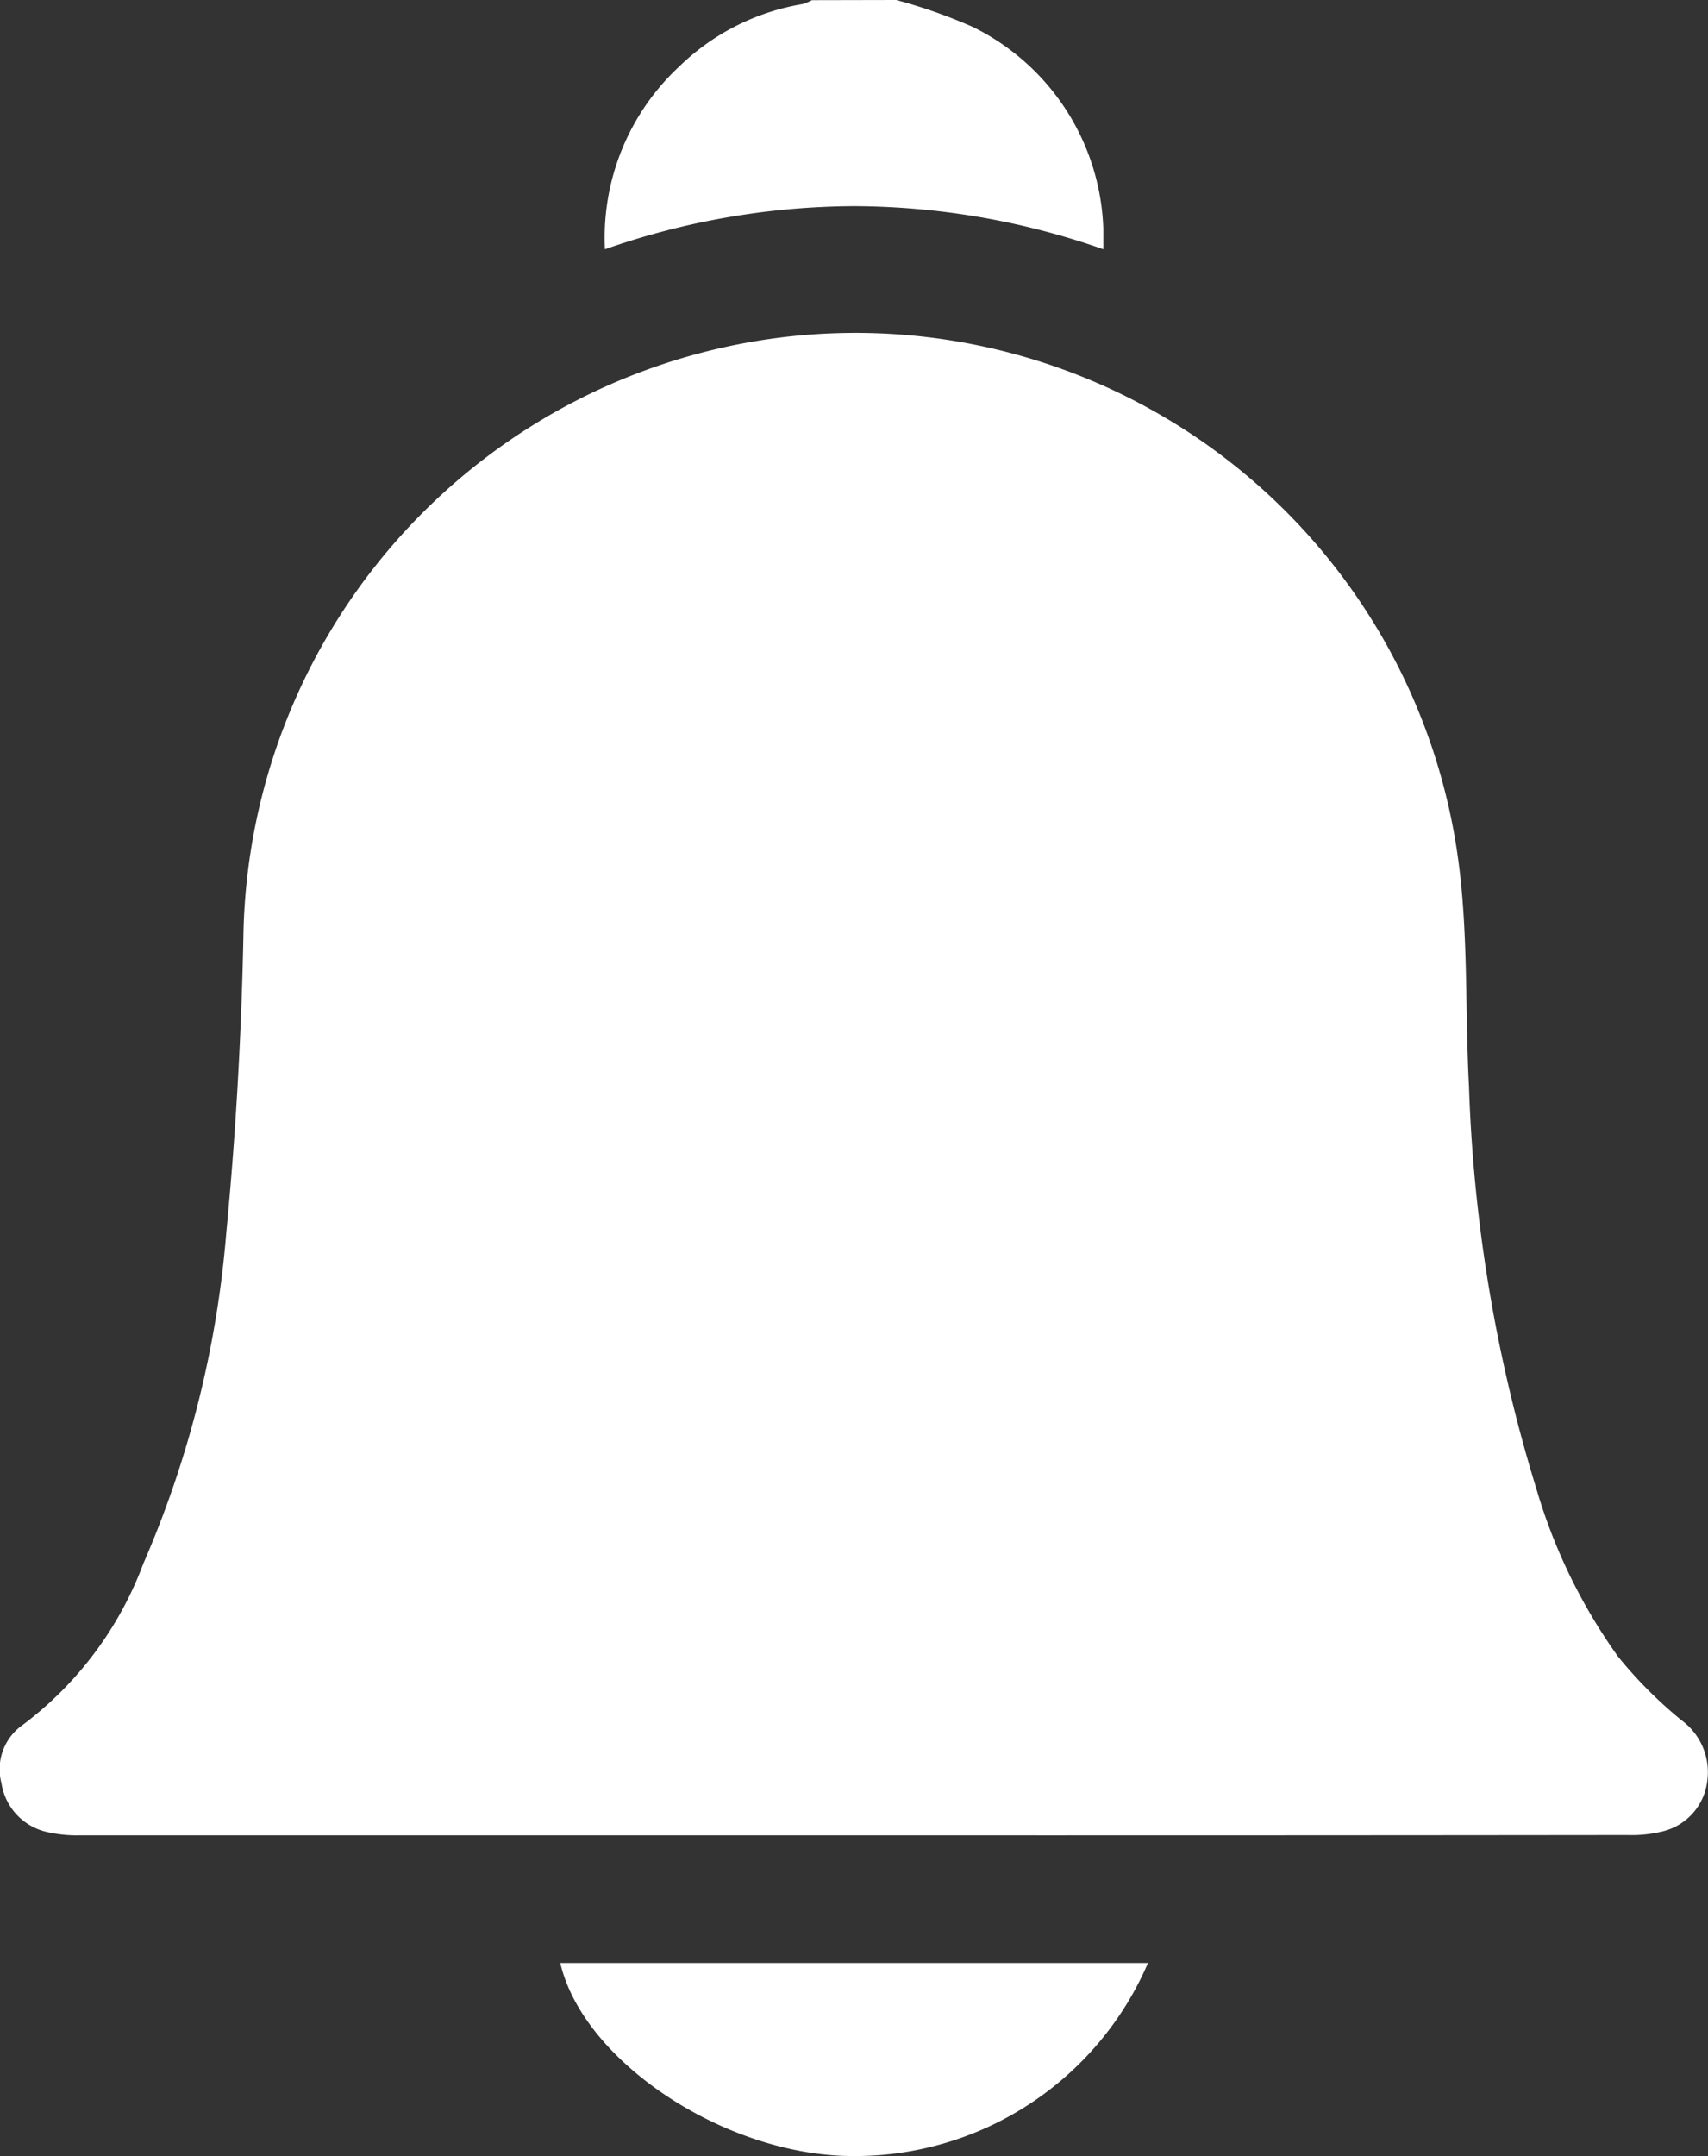 <svg id="Group_16879" data-name="Group 16879" xmlns="http://www.w3.org/2000/svg" width="19.815" height="25" viewBox="0 0 19.815 25">
  <rect x="0" y="0" width="19.815" height="25" fill="#333333" stroke="none"/>
  <path id="Path_44780" data-name="Path 44780" d="M-1523.621,1098.134a6.114,6.114,0,0,1,.886.311,2.708,2.708,0,0,1,1.517,2.339c0,.071,0,.142,0,.24a8.82,8.82,0,0,0-2.892-.5,8.85,8.85,0,0,0-2.89.5,2.708,2.708,0,0,1,.86-2.117,2.69,2.69,0,0,1,1.434-.726.5.5,0,0,0,.107-.045Z" transform="translate(1534.018 -1098.134)" fill="#fff"/>
  <path id="Path_44781" data-name="Path 44781" d="M-1624.688,1174.784q-4.479,0-8.958,0a1.535,1.535,0,0,1-.41-.042.685.685,0,0,1-.513-.562.626.626,0,0,1,.244-.674,4.148,4.148,0,0,0,1.4-1.868,12.071,12.071,0,0,0,.964-3.837c.112-1.164.178-2.336.2-3.506a7.114,7.114,0,0,1,6.355-6.892,7.057,7.057,0,0,1,7.74,6.089c.115.859.076,1.737.122,2.606a17.812,17.812,0,0,0,.784,4.675,6.444,6.444,0,0,0,.947,1.941,5.108,5.108,0,0,0,.734.736.744.744,0,0,1,.3.7.683.683,0,0,1-.516.588,1.487,1.487,0,0,1-.41.043Q-1620.2,1174.786-1624.688,1174.784Z" transform="translate(1634.586 -1153.504)" fill="#fff"/>
  <path id="Path_44782" data-name="Path 44782" d="M-1534.937,1447.062h6.818a3.7,3.7,0,0,1-3.422,2.238C-1533.014,1449.3-1534.669,1448.21-1534.937,1447.062Z" transform="translate(1541.437 -1424.301)" fill="#fff"/>
</svg>

